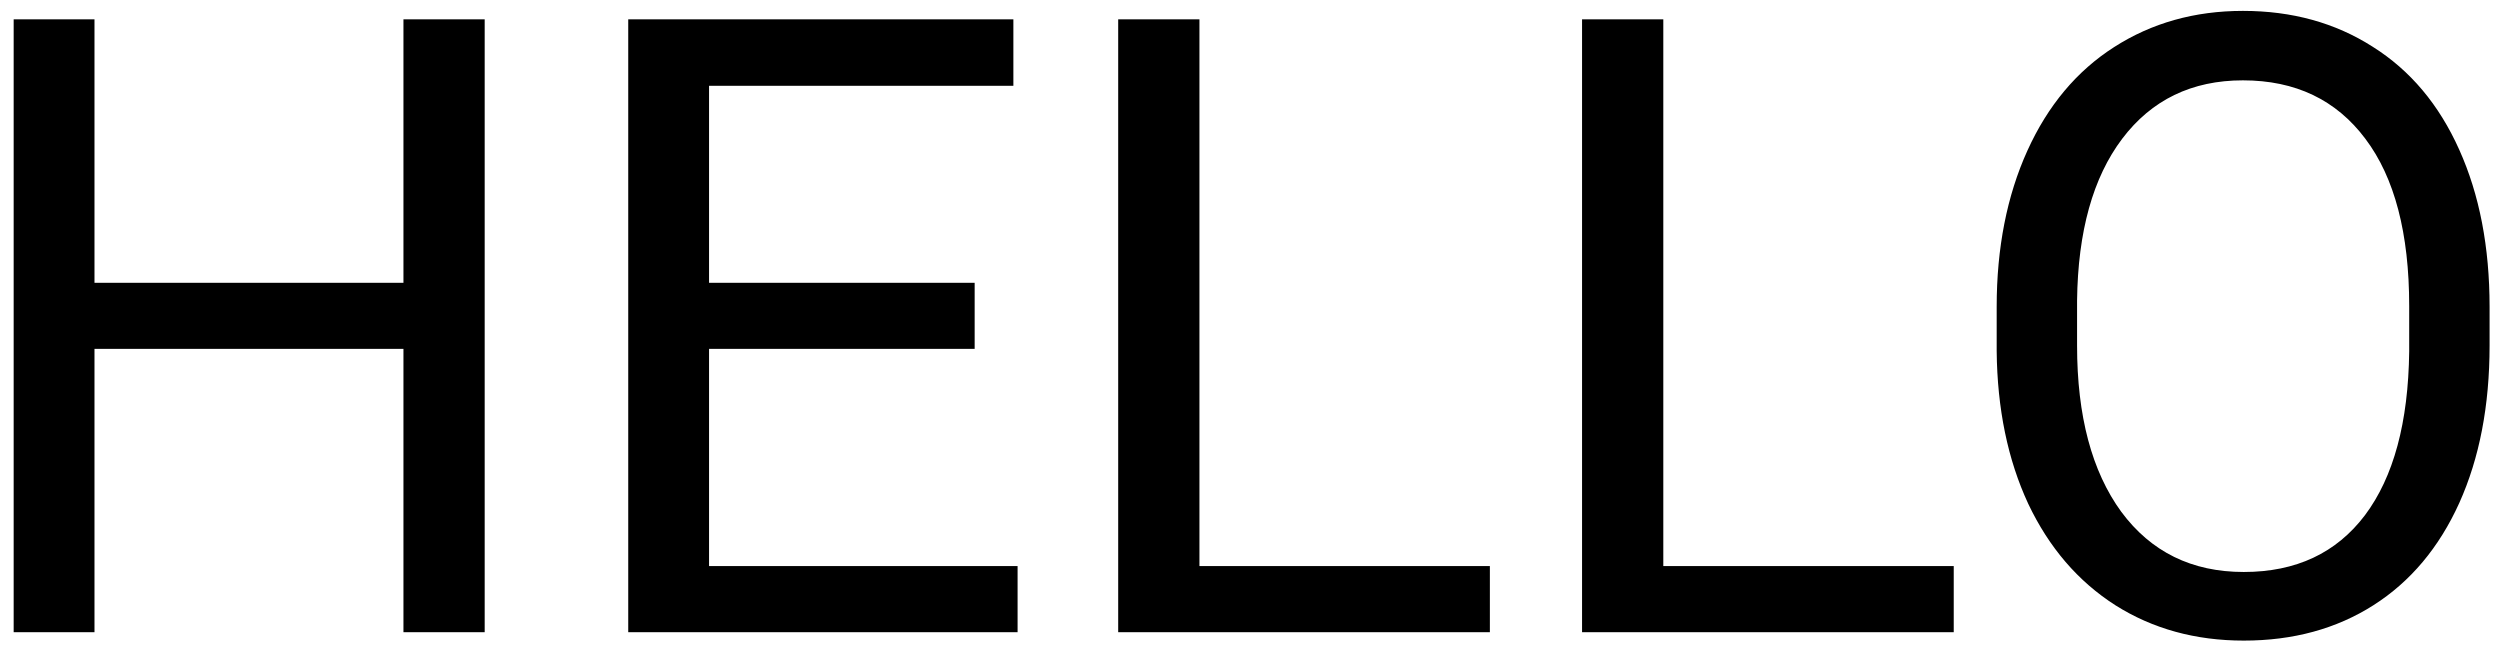 <svg width="174" height="45" viewBox="0 0 174 45" fill="none" xmlns="http://www.w3.org/2000/svg">
<path d="M33.734 44H28.08V24.283H6.576V44H0.951V1.344H6.576V19.684H28.08V1.344H33.734V44ZM67.836 24.283H49.35V39.4H70.824V44H43.725V1.344H70.531V5.973H49.35V19.684H67.836V24.283ZM83.481 39.4H103.695V44H77.826V1.344H83.481V39.4ZM115.766 39.4H135.98V44H110.111V1.344H115.766V39.4ZM173.275 24.049C173.275 28.229 172.572 31.881 171.166 35.006C169.76 38.111 167.768 40.484 165.189 42.125C162.611 43.766 159.604 44.586 156.166 44.586C152.807 44.586 149.828 43.766 147.23 42.125C144.633 40.465 142.611 38.111 141.166 35.065C139.74 31.998 139.008 28.453 138.969 24.43V21.354C138.969 17.252 139.682 13.629 141.107 10.484C142.533 7.34 144.545 4.938 147.143 3.277C149.76 1.598 152.748 0.758 156.107 0.758C159.525 0.758 162.533 1.588 165.131 3.248C167.748 4.889 169.76 7.281 171.166 10.426C172.572 13.551 173.275 17.193 173.275 21.354V24.049ZM167.68 21.295C167.68 16.236 166.664 12.359 164.633 9.664C162.602 6.949 159.76 5.592 156.107 5.592C152.553 5.592 149.75 6.949 147.699 9.664C145.668 12.359 144.623 16.109 144.564 20.914V24.049C144.564 28.951 145.59 32.809 147.641 35.621C149.711 38.414 152.553 39.81 156.166 39.81C159.799 39.81 162.611 38.492 164.604 35.855C166.596 33.199 167.621 29.4 167.68 24.459V21.295Z" fill="black"/>
</svg>
